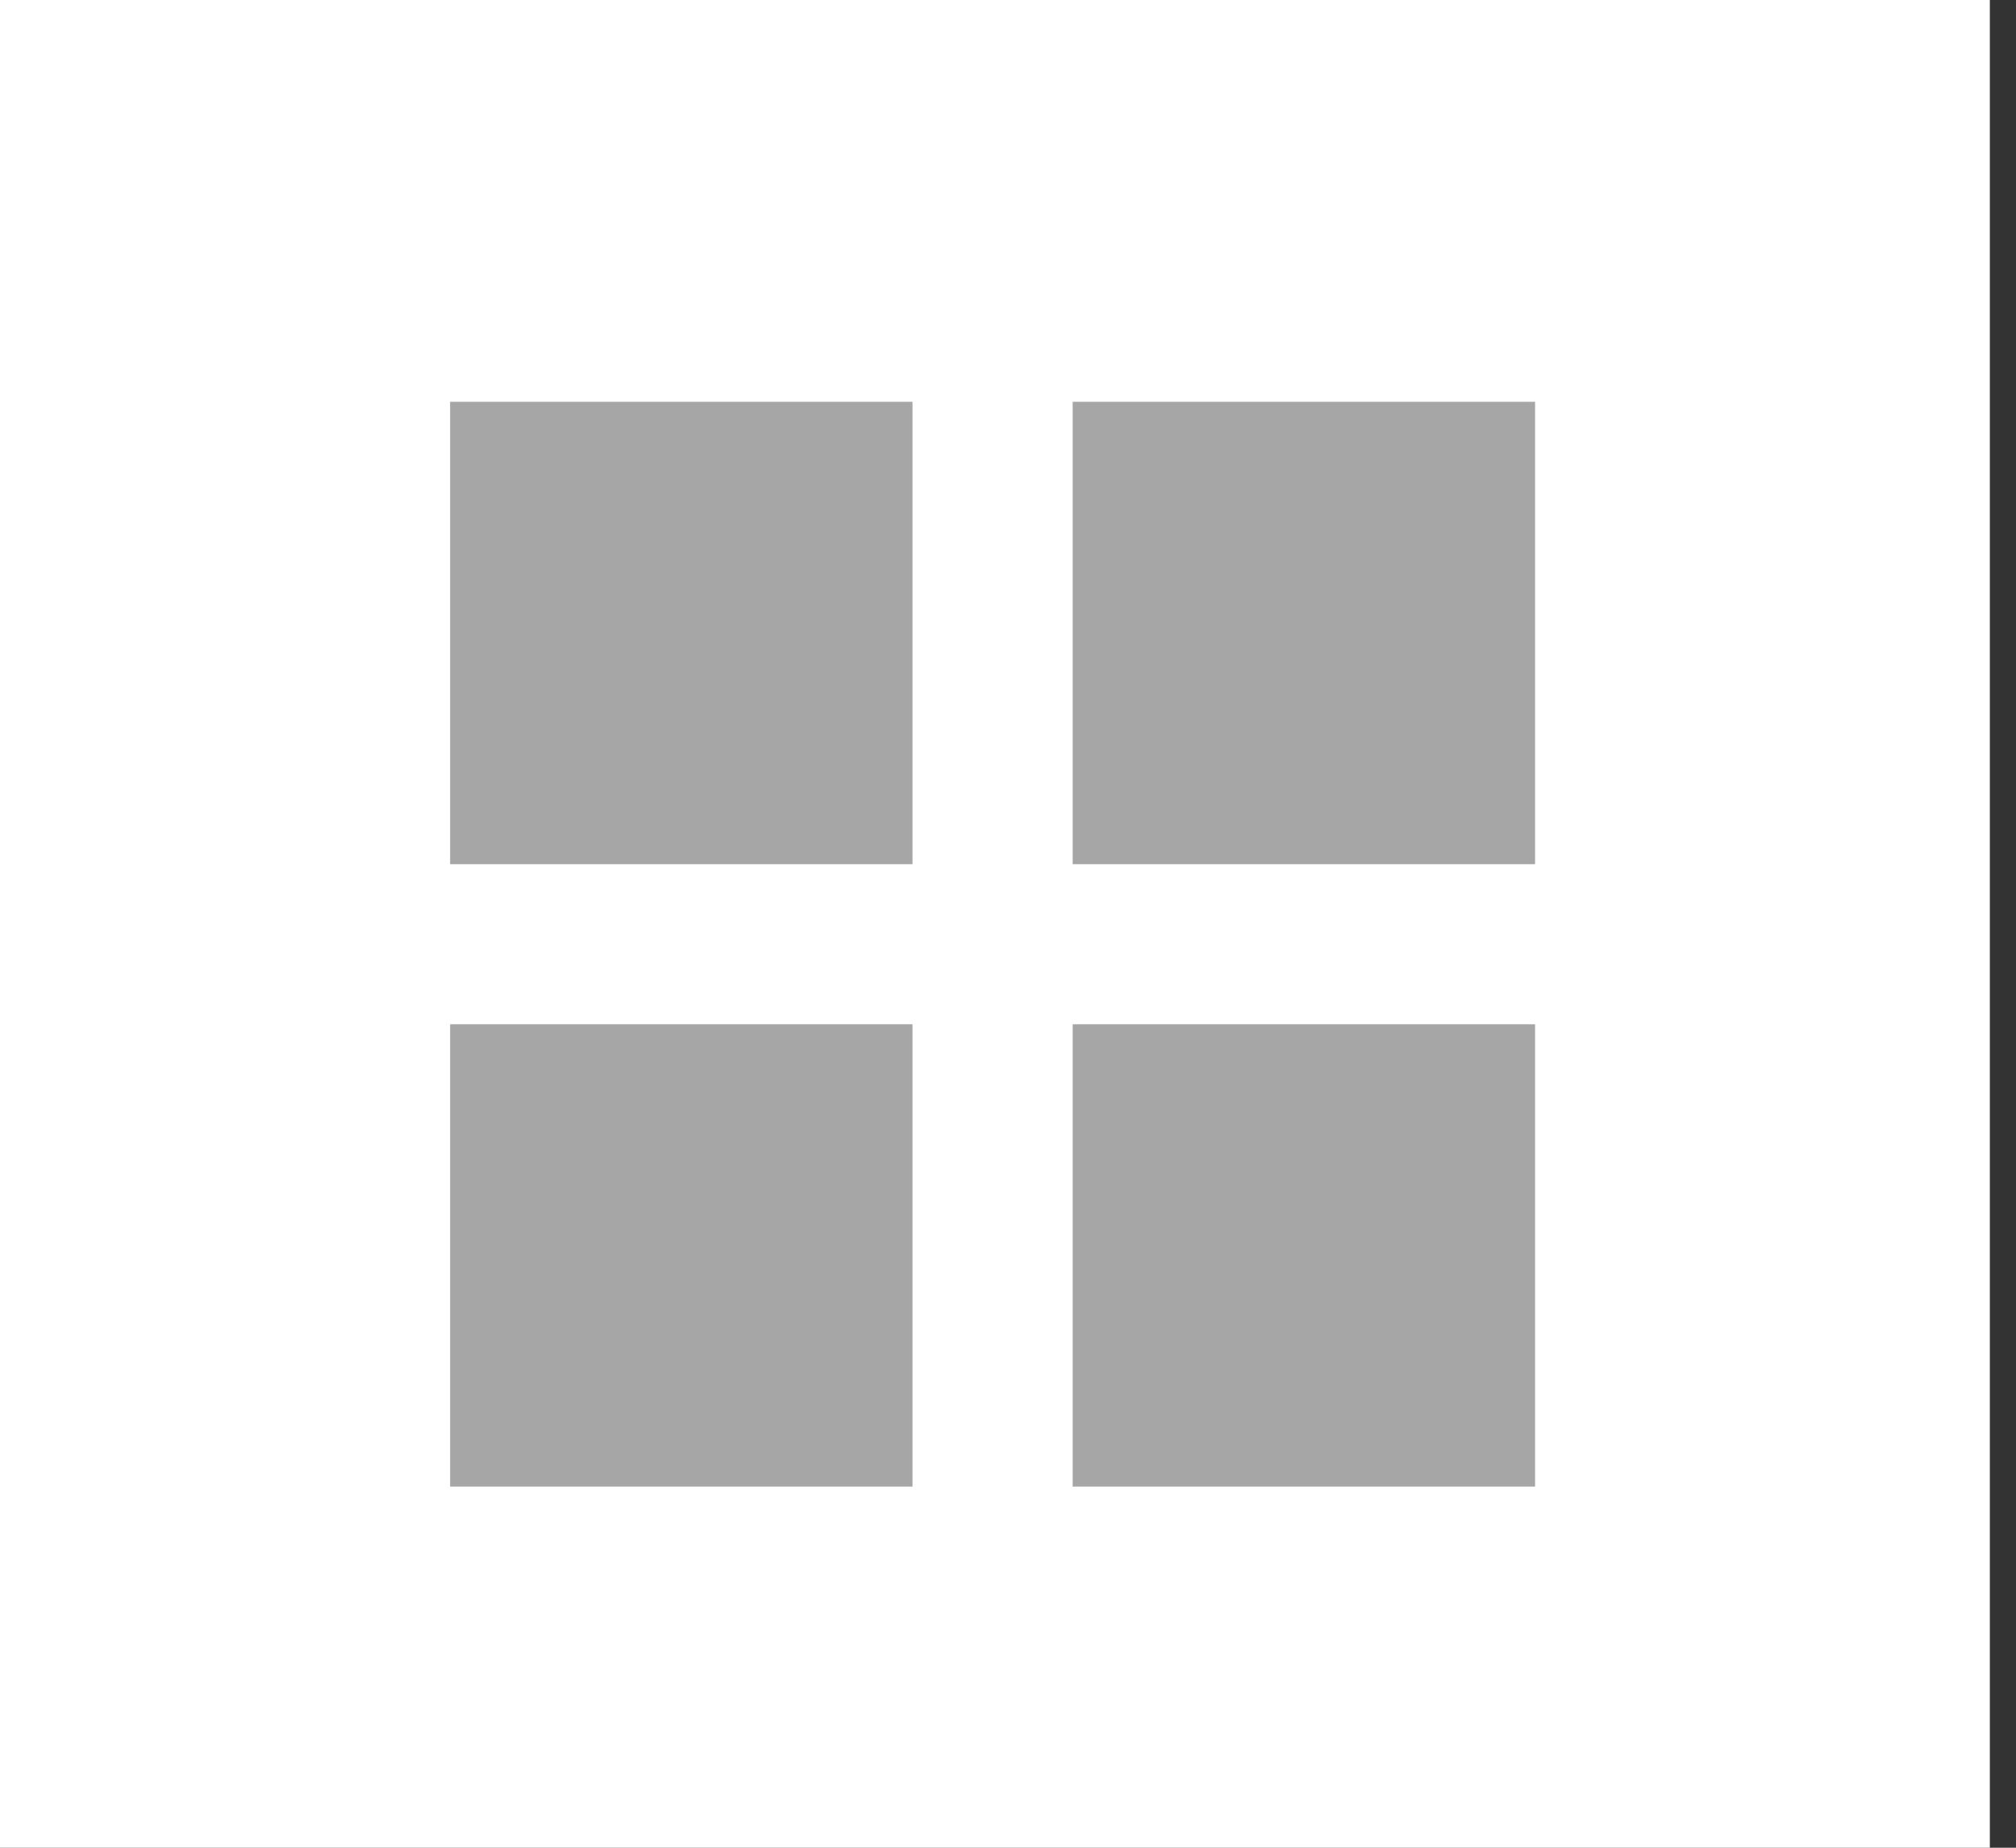 <svg xmlns="http://www.w3.org/2000/svg" width="36" height="33"><rect width="100%" height="100%" fill="#333333" stroke="none"/><path fill="#fff" d="M0-.055h35.533V33H0z"/><path fill="#a6a6a6" d="M8.038 7.176h8.257v8.258H8.038zm11.117 0h8.257v8.258h-8.257zM8.038 18.293h8.257v8.257H8.038zm11.117 0h8.257v8.257h-8.257z"/></svg>